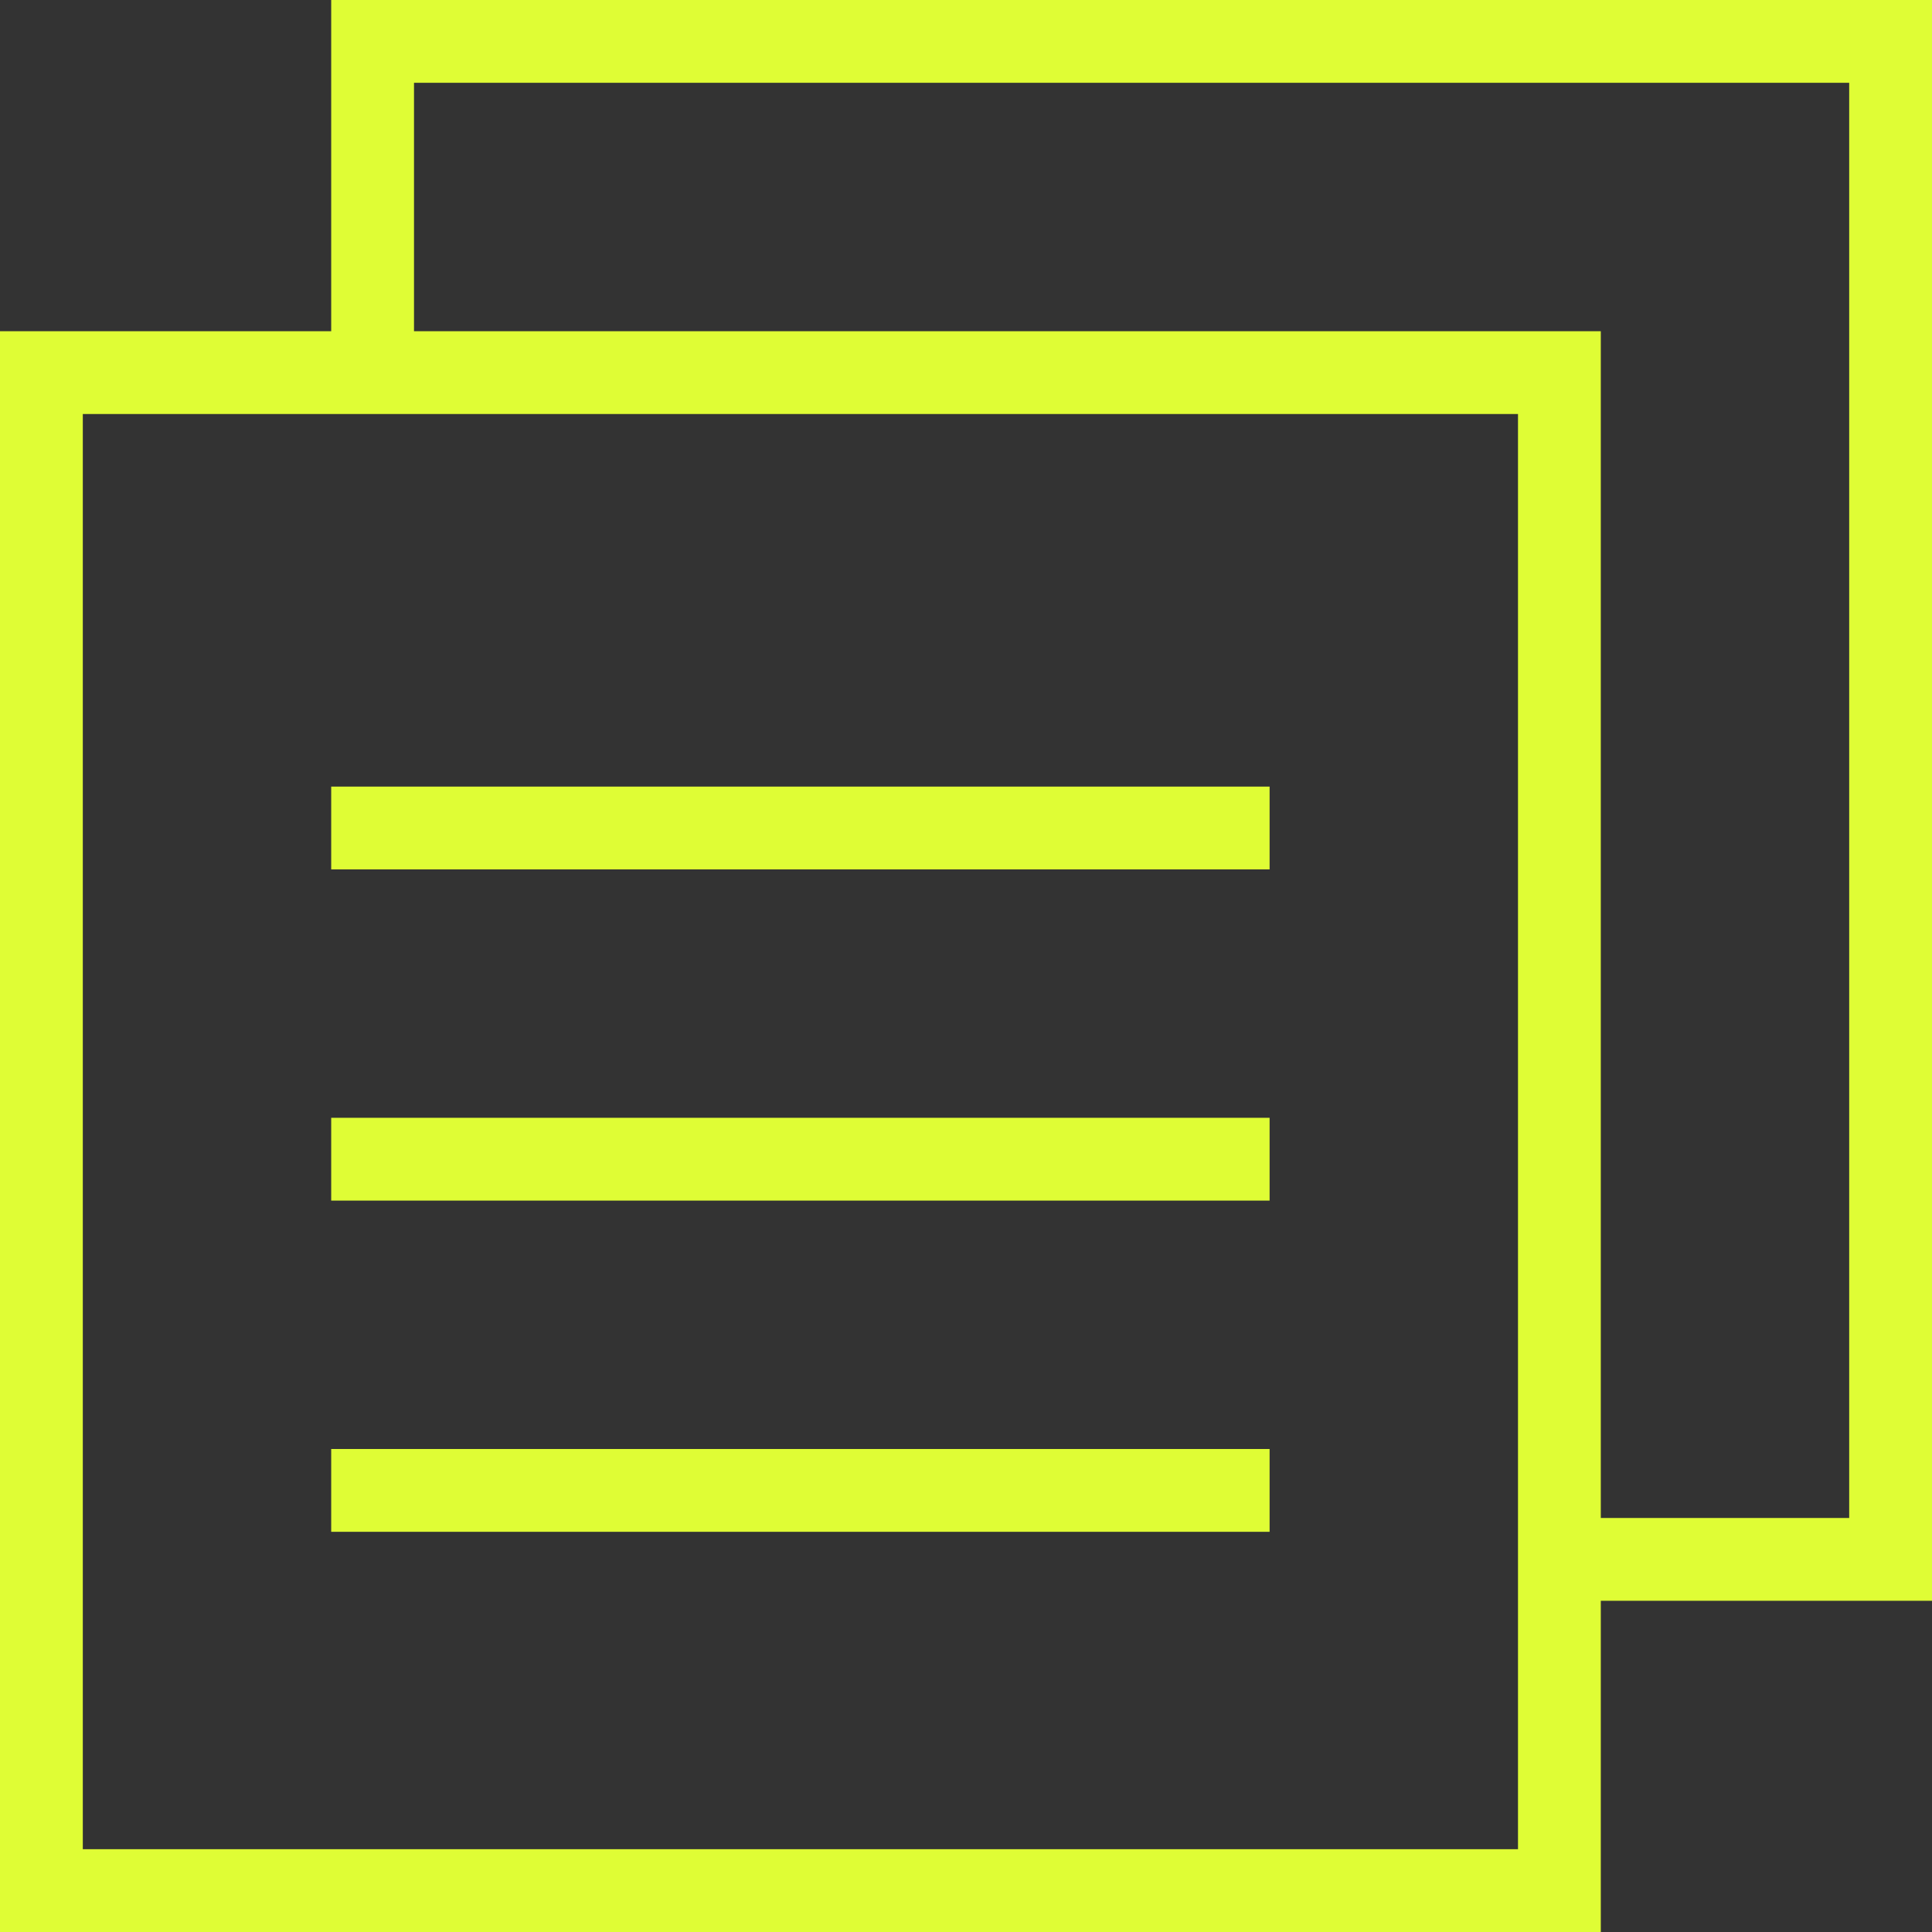<svg xmlns="http://www.w3.org/2000/svg" width="35" height="35" viewBox="0 0 35 35">
  <rect x="0" y="0" width="35" height="35" fill="#333333" stroke="none"/>
  <g id="Group_71" data-name="Group 71" transform="translate(-1687 -7708)">
    <path id="Subtraction_1" data-name="Subtraction 1" d="M35,29H28.5V27.5h5V1.5H7.5v5H6V0H35V29Z" transform="translate(1687 7708)" fill="#dffd35"/>
    <path id="Rectangle_75" data-name="Rectangle 75" d="M1.5,1.5v26h26V1.5H1.5M0,0H29V29H0Z" transform="translate(1687 7714)" fill="#dffd35"/>
    <g id="Group_53" data-name="Group 53" transform="translate(531.5 474)">
      <path id="Line_34" data-name="Line 34" d="M17,.75H0V-.75H17Z" transform="translate(1161.5 7249)" fill="#dffd35"/>
      <path id="Line_35" data-name="Line 35" d="M17,.75H0V-.75H17Z" transform="translate(1161.5 7255)" fill="#dffd35"/>
      <path id="Line_36" data-name="Line 36" d="M17,.75H0V-.75H17Z" transform="translate(1161.5 7261)" fill="#dffd35"/>
    </g>
  </g>
</svg>
